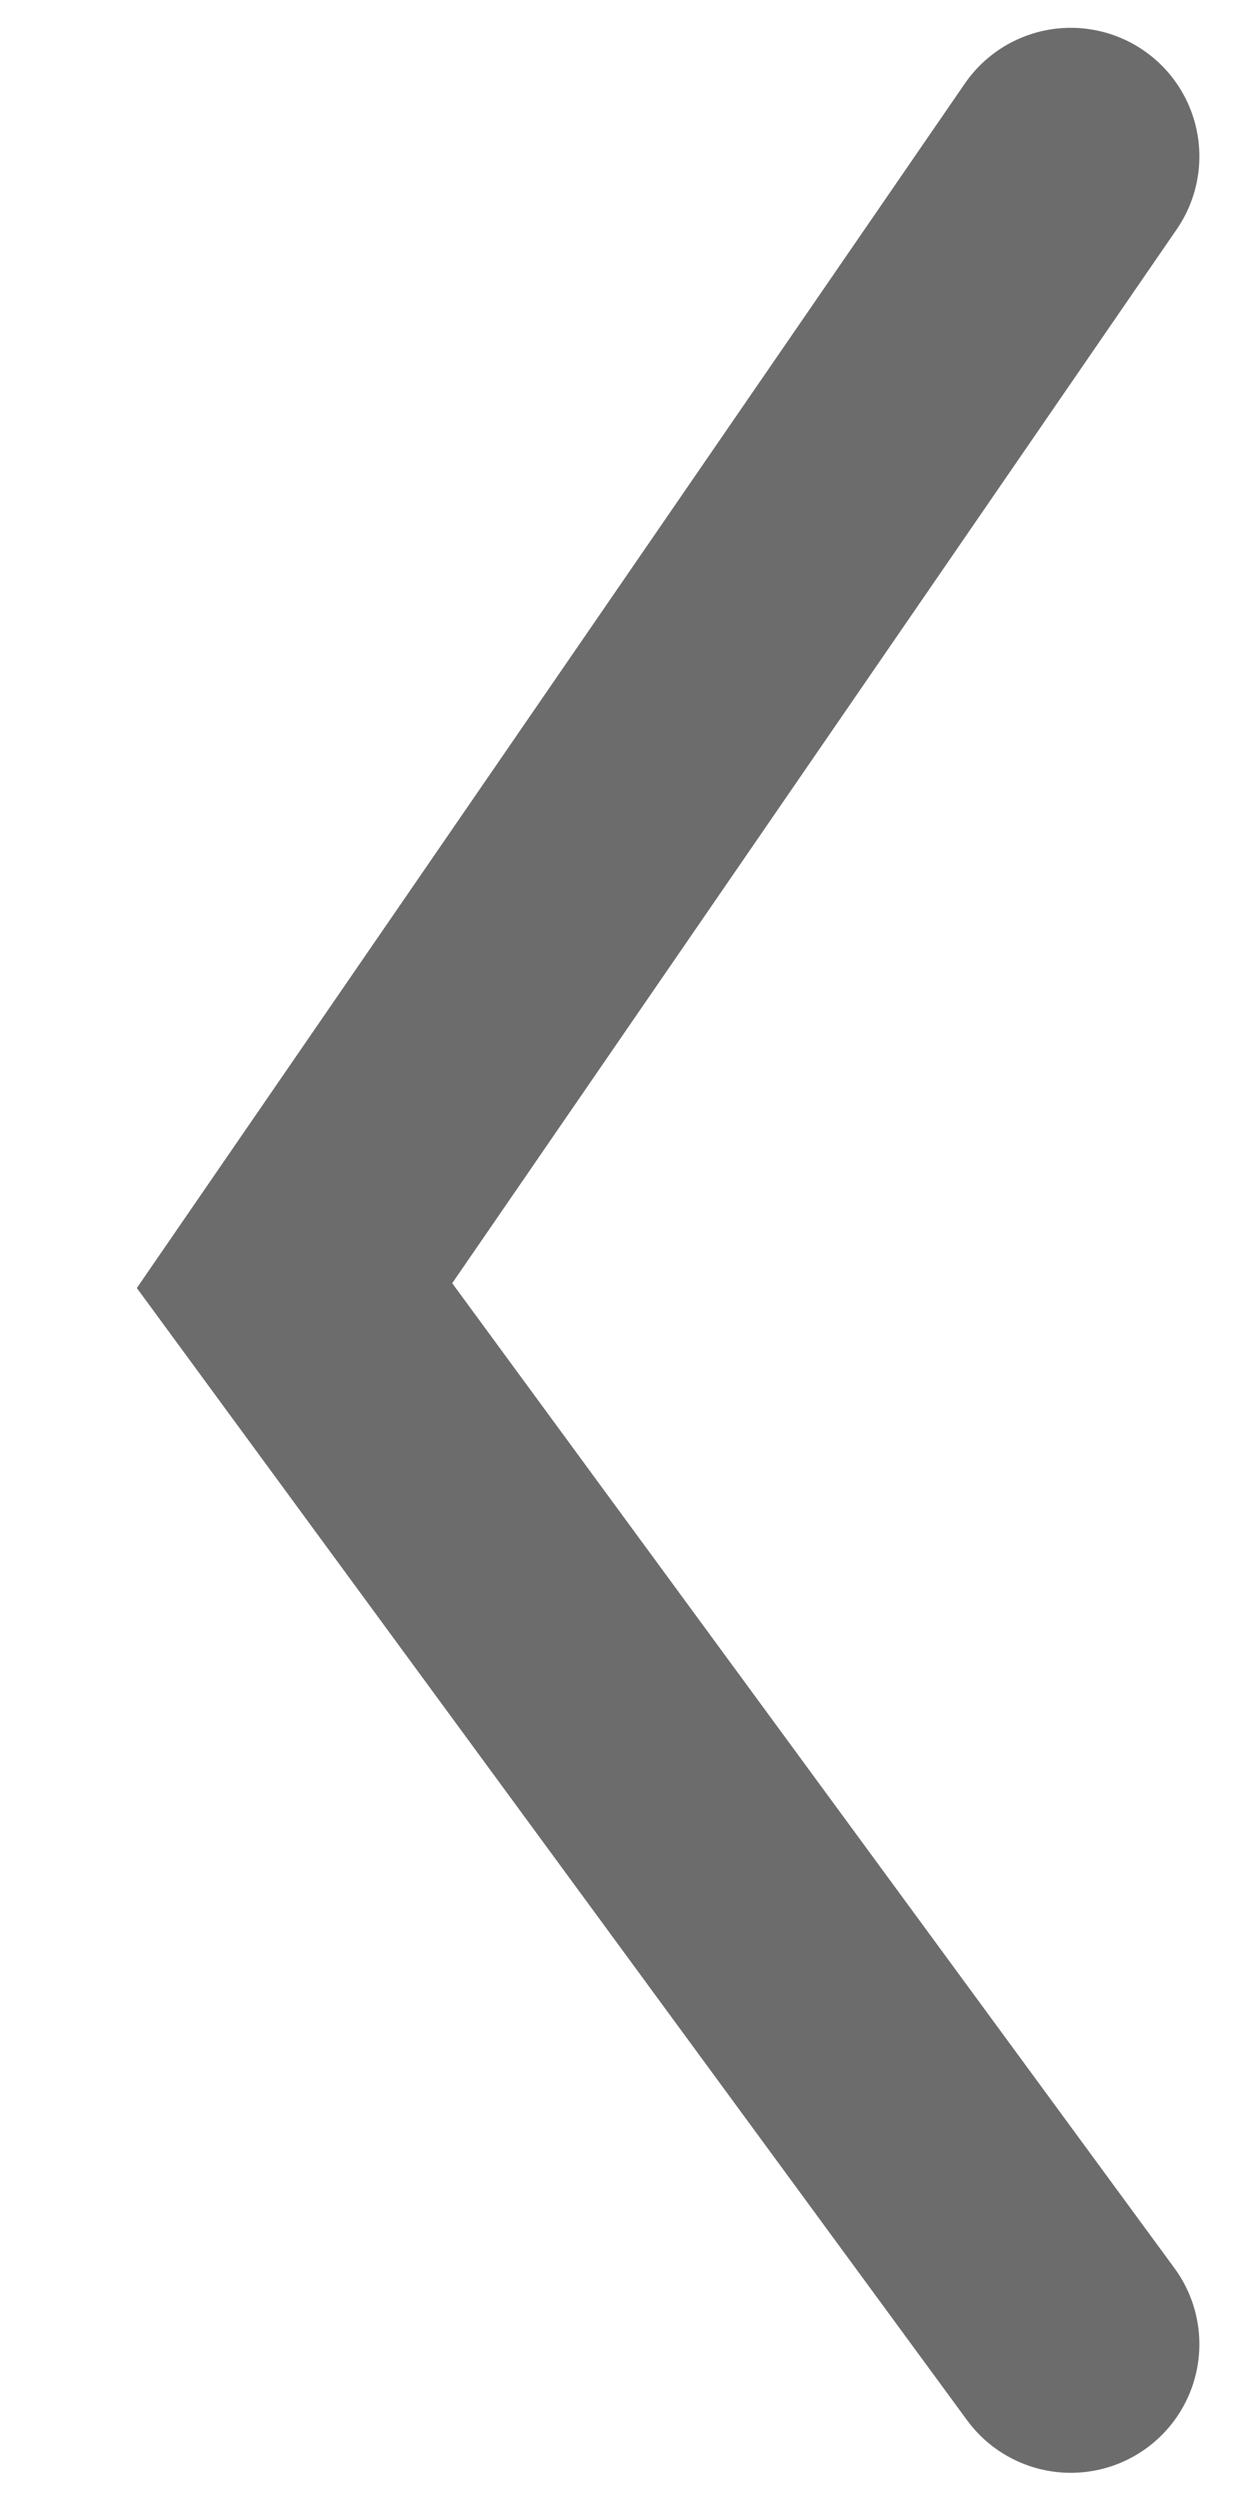 <svg width="8" height="16" viewBox="0 0 8 16" fill="none" xmlns="http://www.w3.org/2000/svg">
<path d="M6.853 1.001L1.885 8.228L6.853 15.003" stroke="#474747" stroke-opacity="0.8" stroke-width="1.646" stroke-linecap="round"/>
</svg>
